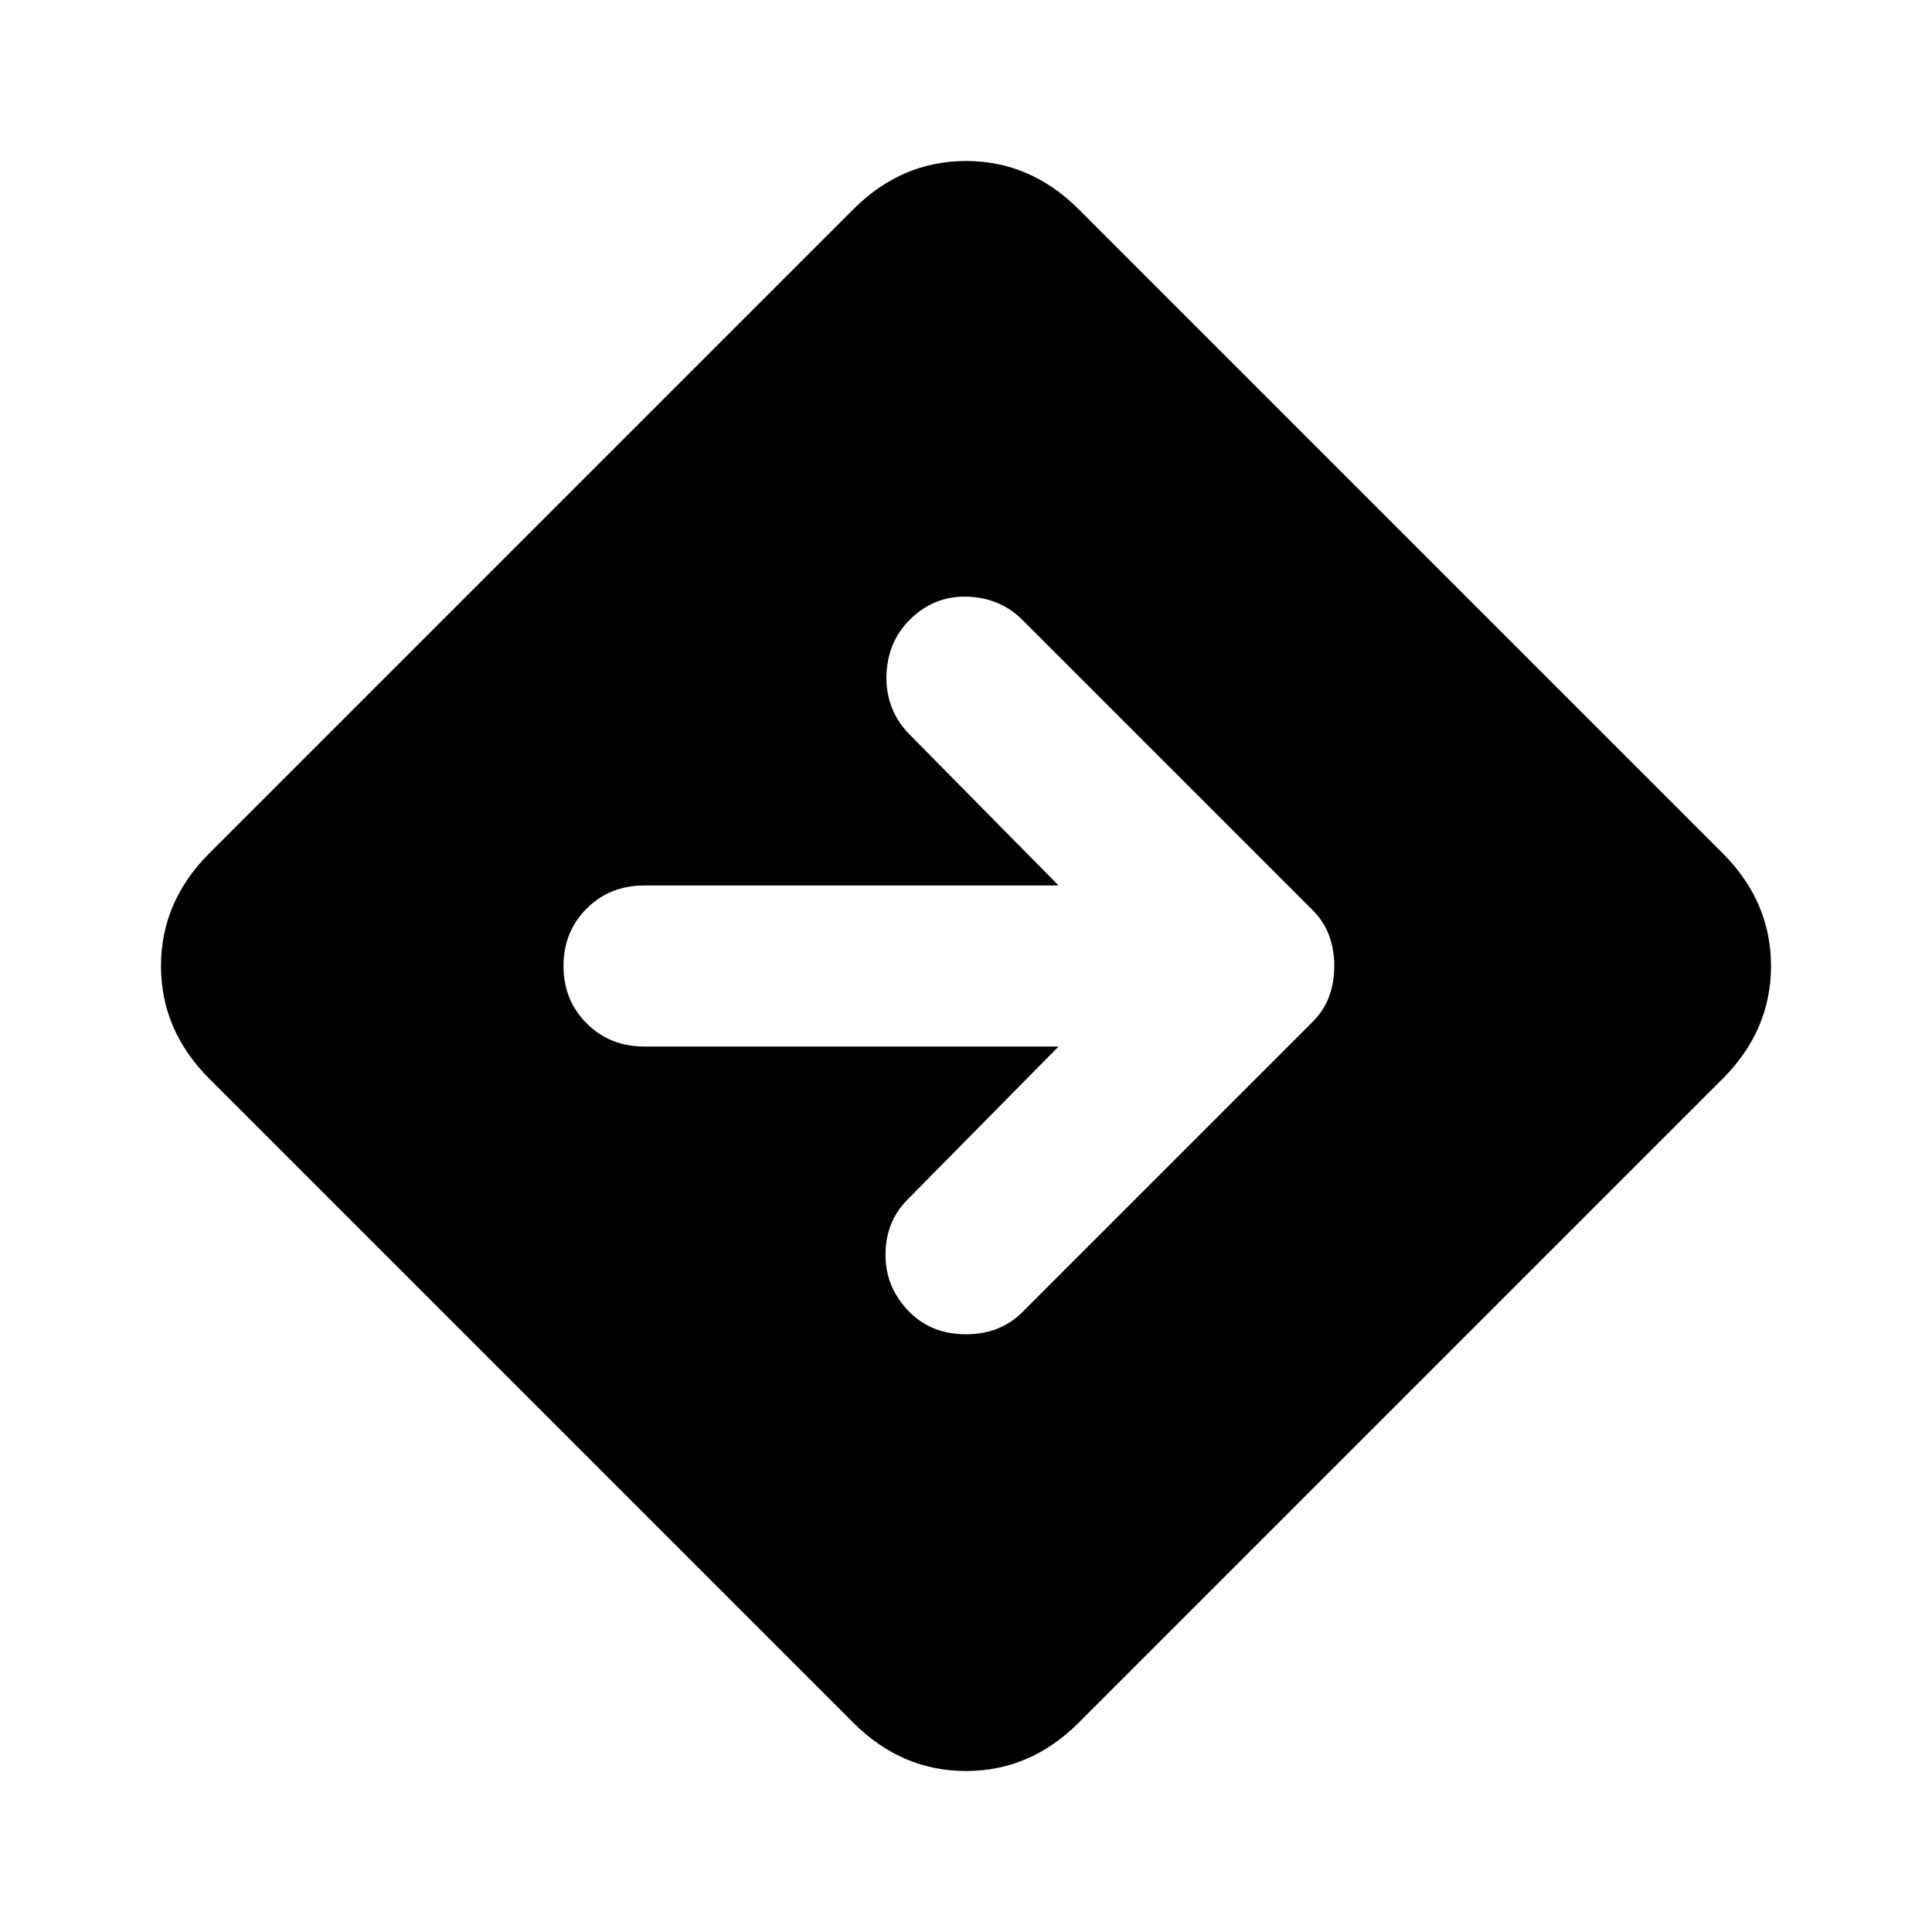 <svg xmlns="http://www.w3.org/2000/svg" height="24" width="24"><path d="M10.6 21.4 2.6 13.4Q2 12.8 2 12Q2 11.2 2.6 10.6L10.6 2.6Q11.2 2 12 2Q12.8 2 13.4 2.6L21.4 10.6Q22 11.2 22 12Q22 12.8 21.4 13.4L13.4 21.4Q12.8 22 12 22Q11.2 22 10.6 21.4ZM11.3 16.3Q11.575 16.575 12 16.575Q12.425 16.575 12.7 16.3L16.3 12.7Q16.45 12.55 16.512 12.375Q16.575 12.2 16.575 12Q16.575 11.8 16.512 11.625Q16.45 11.45 16.3 11.3L12.7 7.7Q12.425 7.425 12.013 7.412Q11.6 7.4 11.3 7.7Q11.025 7.975 11.012 8.387Q11 8.8 11.275 9.1L13.15 11H8Q7.575 11 7.287 11.287Q7 11.575 7 12Q7 12.425 7.287 12.712Q7.575 13 8 13H13.15L11.275 14.9Q11 15.175 11 15.587Q11 16 11.3 16.3Z"/></svg>